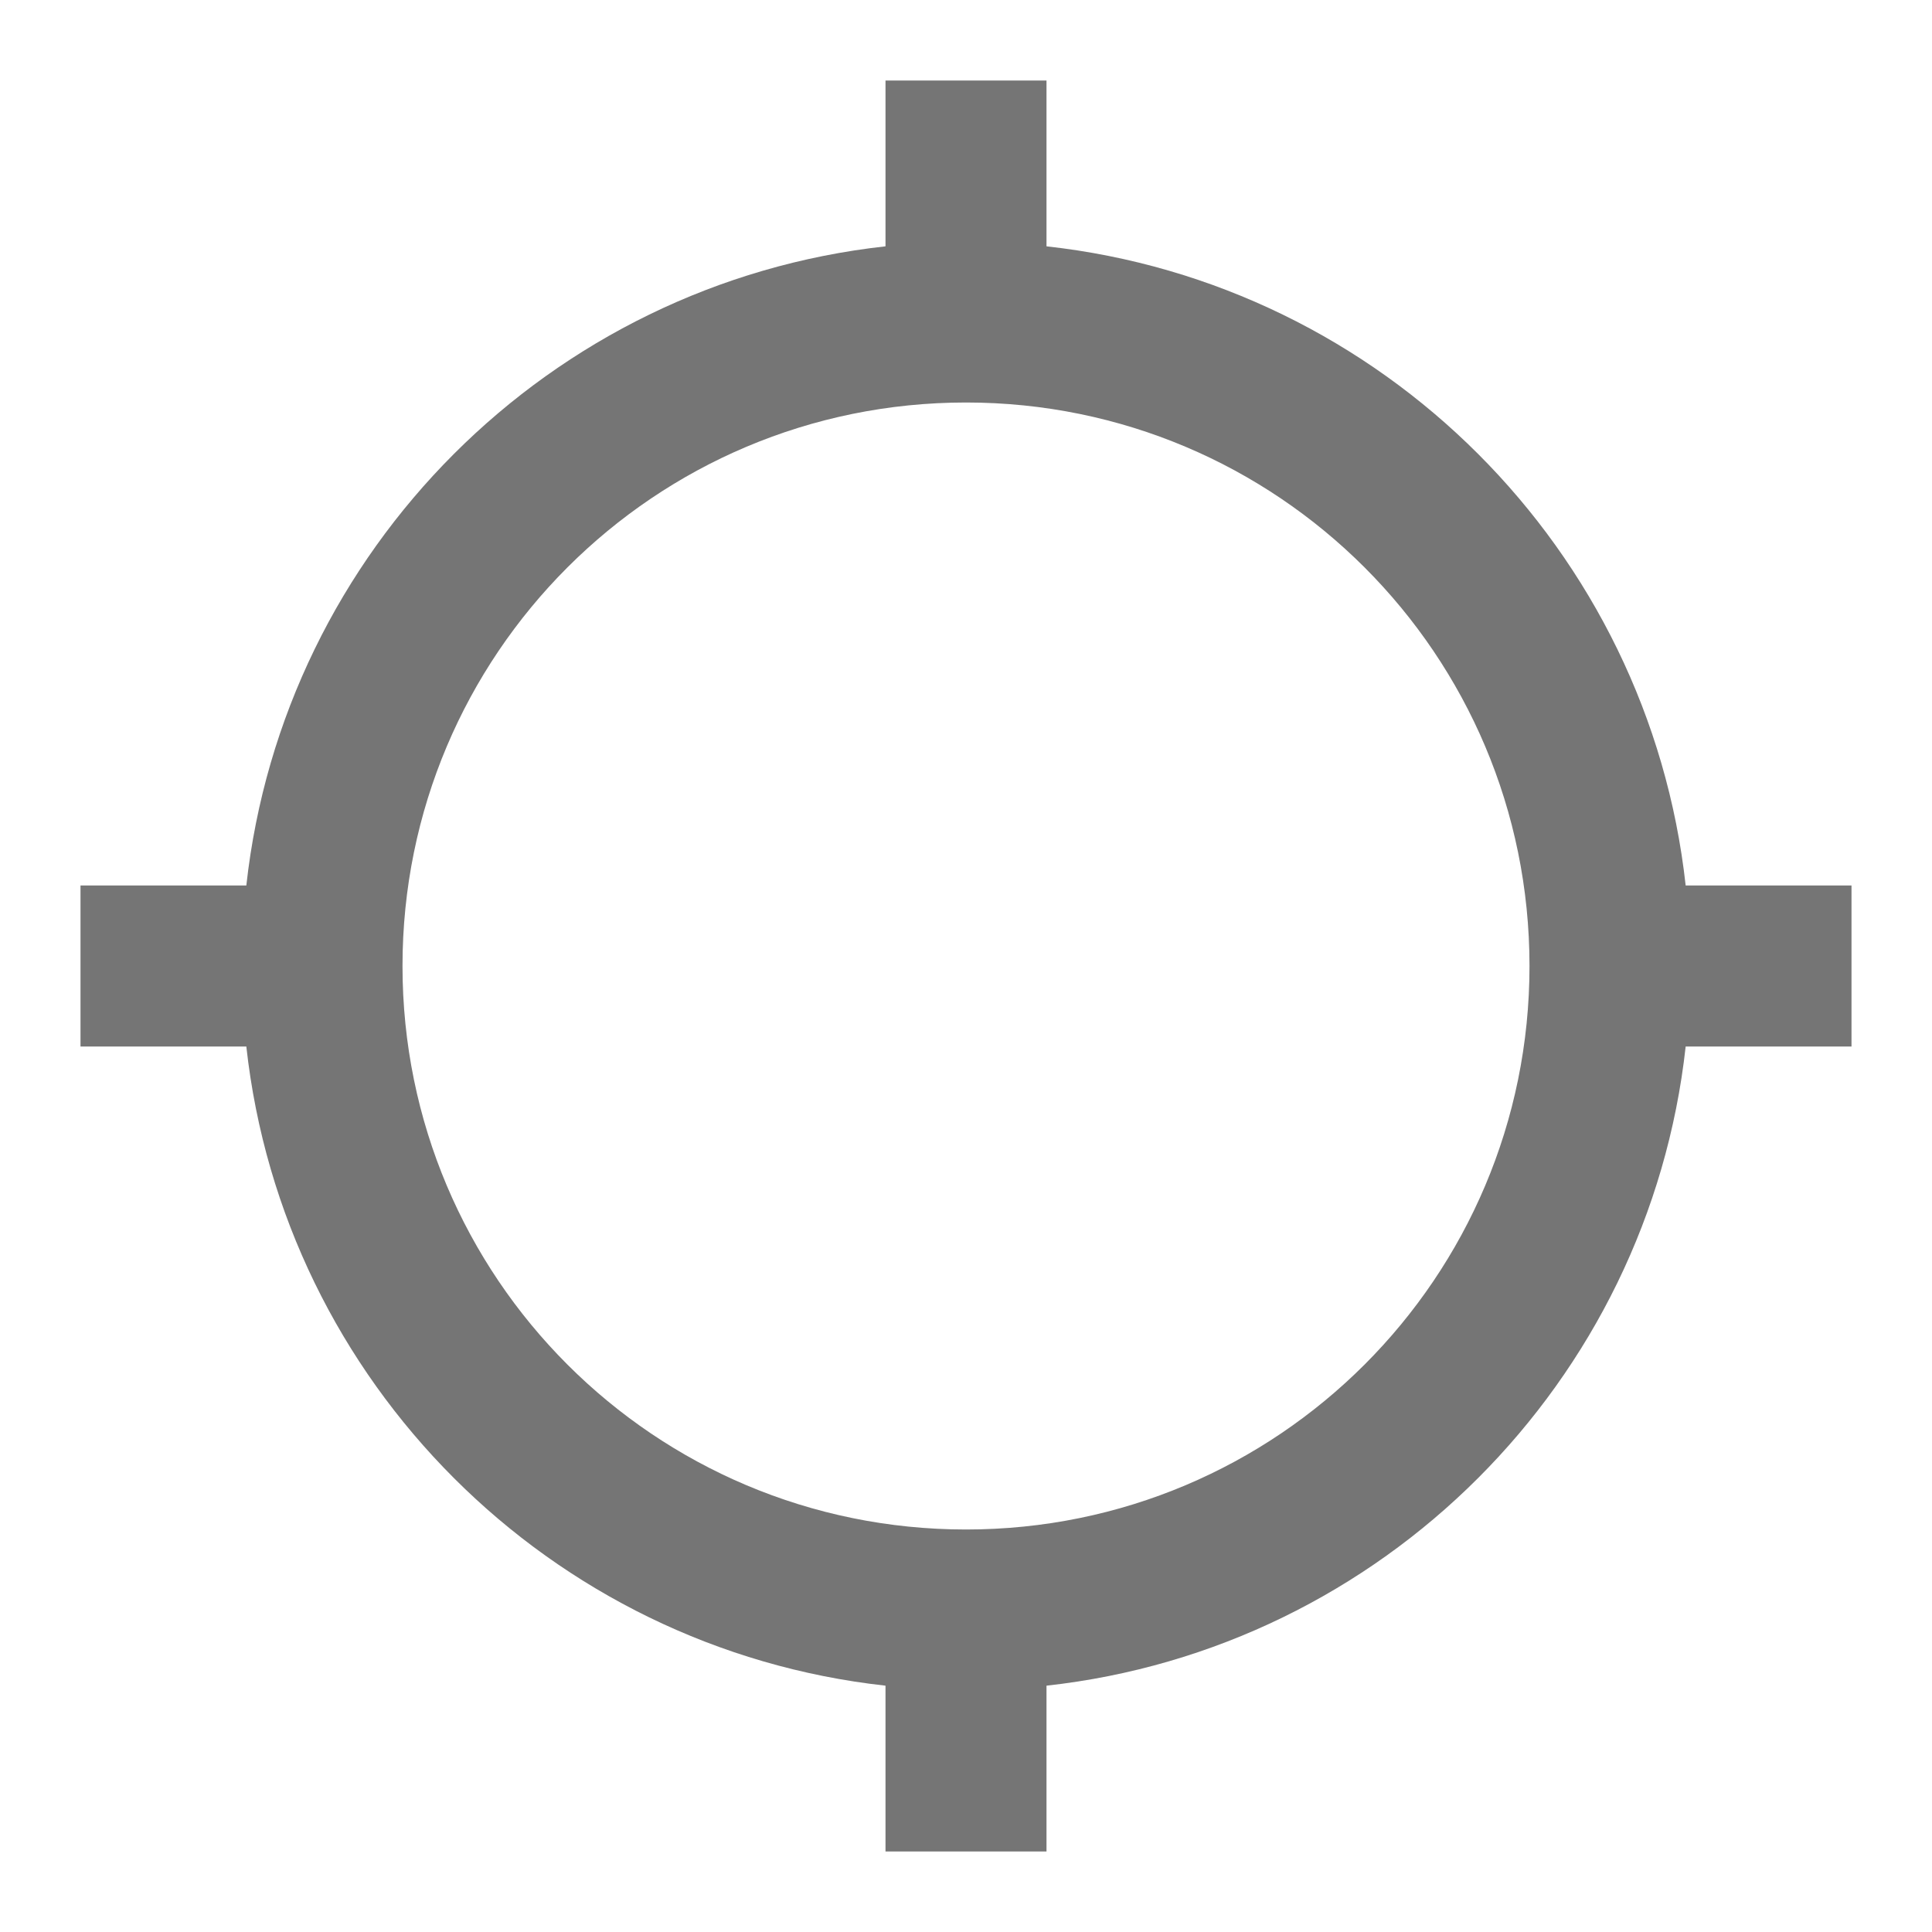 <svg viewBox="0 0 12 12" fill="none" xmlns="http://www.w3.org/2000/svg">
<g id="location_searching_24px">
<path id="icon/device/location_searching_24px" fill-rule="evenodd" clip-rule="evenodd" d="M6.5 1.53C8.585 1.76 10.24 3.415 10.47 5.5H11.5V6.5H10.47C10.24 8.585 8.585 10.24 6.5 10.47V11.5H5.5V10.47C3.415 10.24 1.76 8.585 1.53 6.5H0.5V5.5H1.53C1.76 3.415 3.415 1.76 5.5 1.53V0.5H6.5V1.53ZM2.5 6C2.5 7.935 4.065 9.5 6 9.5C7.935 9.5 9.5 7.935 9.5 6C9.5 4.065 7.935 2.5 6 2.5C4.065 2.5 2.5 4.065 2.5 6Z" fill="currentColor" fill-opacity="0.54"/>
</g>
</svg>
